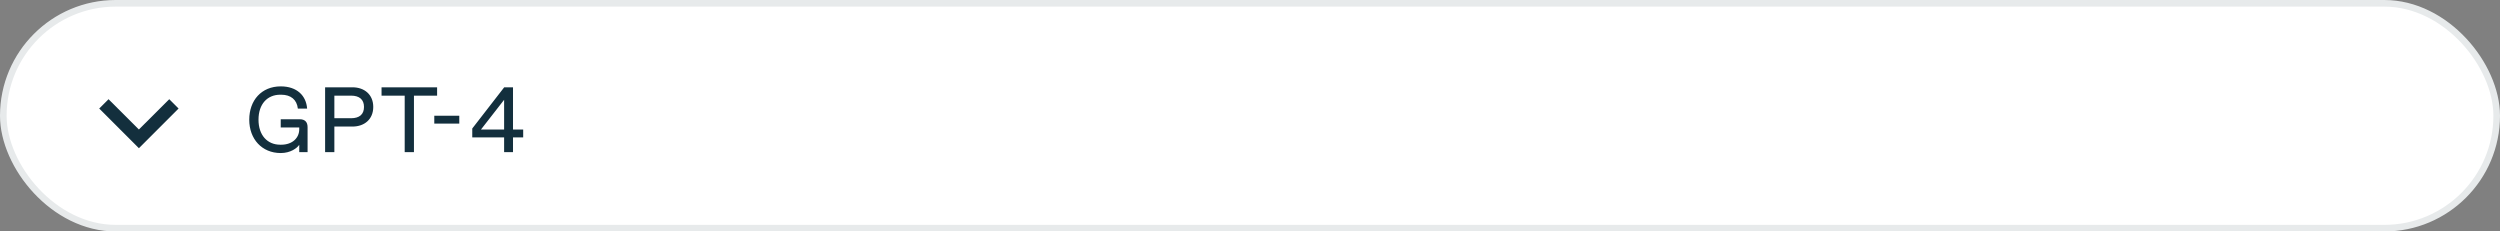 <svg width="378" height="35" viewBox="0 0 378 35" fill="none" xmlns="http://www.w3.org/2000/svg">
<rect x="0" y="0" width="378" height="35" fill="#808080" stroke="none"/>
<rect x="0.5" y="0.5" width="377" height="34" rx="17" fill="white" stroke="#E7EAEB"/>
<path d="M37.686 18.1C37.686 15.16 39.548 13.06 42.446 13.06C44.91 13.06 46.296 14.474 46.436 16.42H45.036C44.882 15.076 43.986 14.32 42.516 14.32H42.376C40.416 14.32 39.086 15.734 39.086 18.1C39.086 20.438 40.416 21.88 42.376 21.88H42.516C44.238 21.88 45.246 20.83 45.246 19.542V19.276H42.446V18.03H45.316C46.086 18.03 46.506 18.436 46.506 19.22V23H45.246V21.894C44.924 22.384 43.944 23.14 42.446 23.14C39.604 23.14 37.686 21.026 37.686 18.1ZM49.156 23V13.2H53.286C55.106 13.2 56.436 14.306 56.436 16.168C56.436 18.03 55.106 19.136 53.286 19.136H50.556V23H49.156ZM50.556 17.876H53.076C54.35 17.876 55.036 17.288 55.036 16.168C55.036 15.062 54.35 14.46 53.076 14.46H50.556V17.876ZM61.19 23V14.46H57.69V13.2H66.09V14.46H62.59V23H61.19ZM65.664 18.688V17.498H69.444V18.688H65.664ZM77.566 19.584H79.106V20.774H77.566V23H76.222V20.774H71.406V19.43L76.236 13.2H77.566V19.584ZM72.722 19.584H76.222V15.09L72.722 19.584Z" fill="#132F3D"/>
<path d="M16.41 15L21 19.58L25.59 15L27 16.41L21 22.41L15 16.41L16.41 15Z" fill="#132F3D"/>
</svg>
